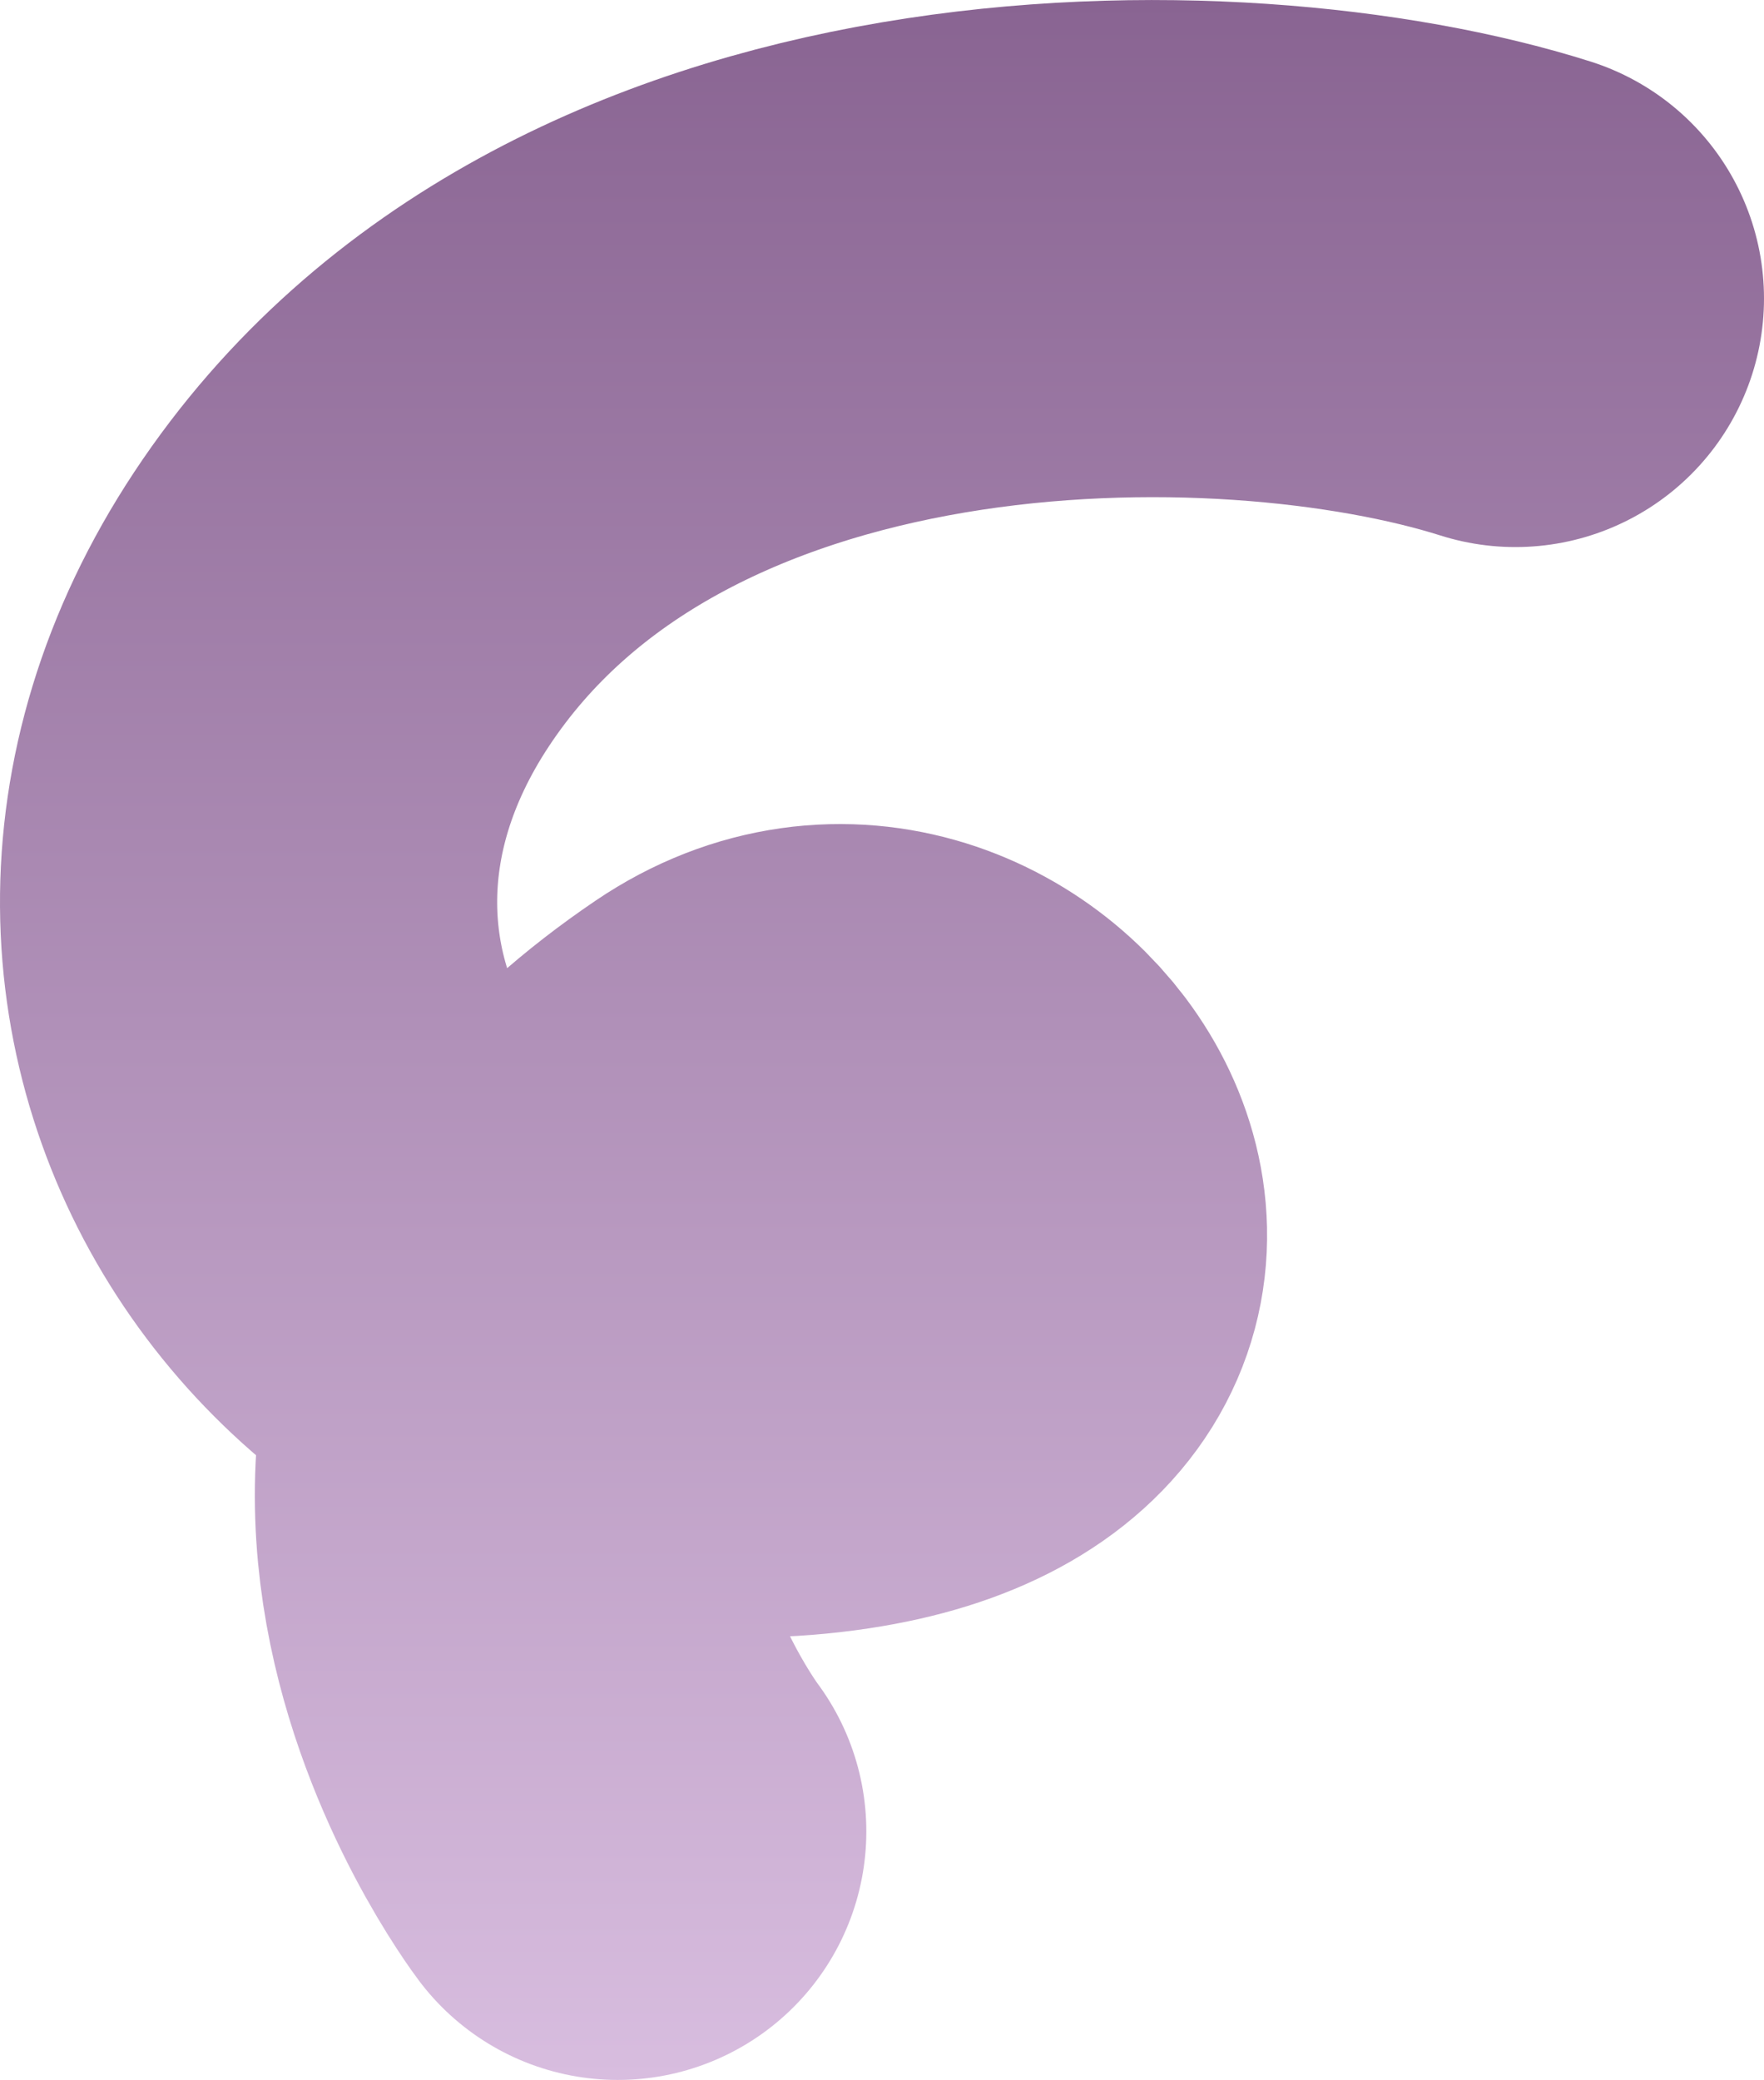 <?xml version="1.0" encoding="UTF-8"?>
<svg id="Capa_2" data-name="Capa 2" xmlns="http://www.w3.org/2000/svg" xmlns:xlink="http://www.w3.org/1999/xlink" viewBox="0 0 255.46 301.23">
  <defs>
    <style>
      .cls-1 {
        fill: none;
        stroke: url(#Degradado_sin_nombre_54);
        stroke-linecap: round;
        stroke-linejoin: round;
        stroke-width: 72px;
      }
    </style>
    <linearGradient id="Degradado_sin_nombre_54" data-name="Degradado sin nombre 54" x1="127.73" y1="301.23" x2="127.73" y2="0" gradientUnits="userSpaceOnUse">
      <stop offset="0" stop-color="#d8bddf"/>
      <stop offset="1" stop-color="#896492"/>
    </linearGradient>
  </defs>
  <g id="Capa_1-2" data-name="Capa 1">
    <path class="cls-1" d="M219.46,43.23c-41-13-131-14-170,45-37.76,57.12,9.68,121.26,71,112,53-8,17-61-14-40-63.81,43.23-17,105-17,105"/>
  </g>
</svg>